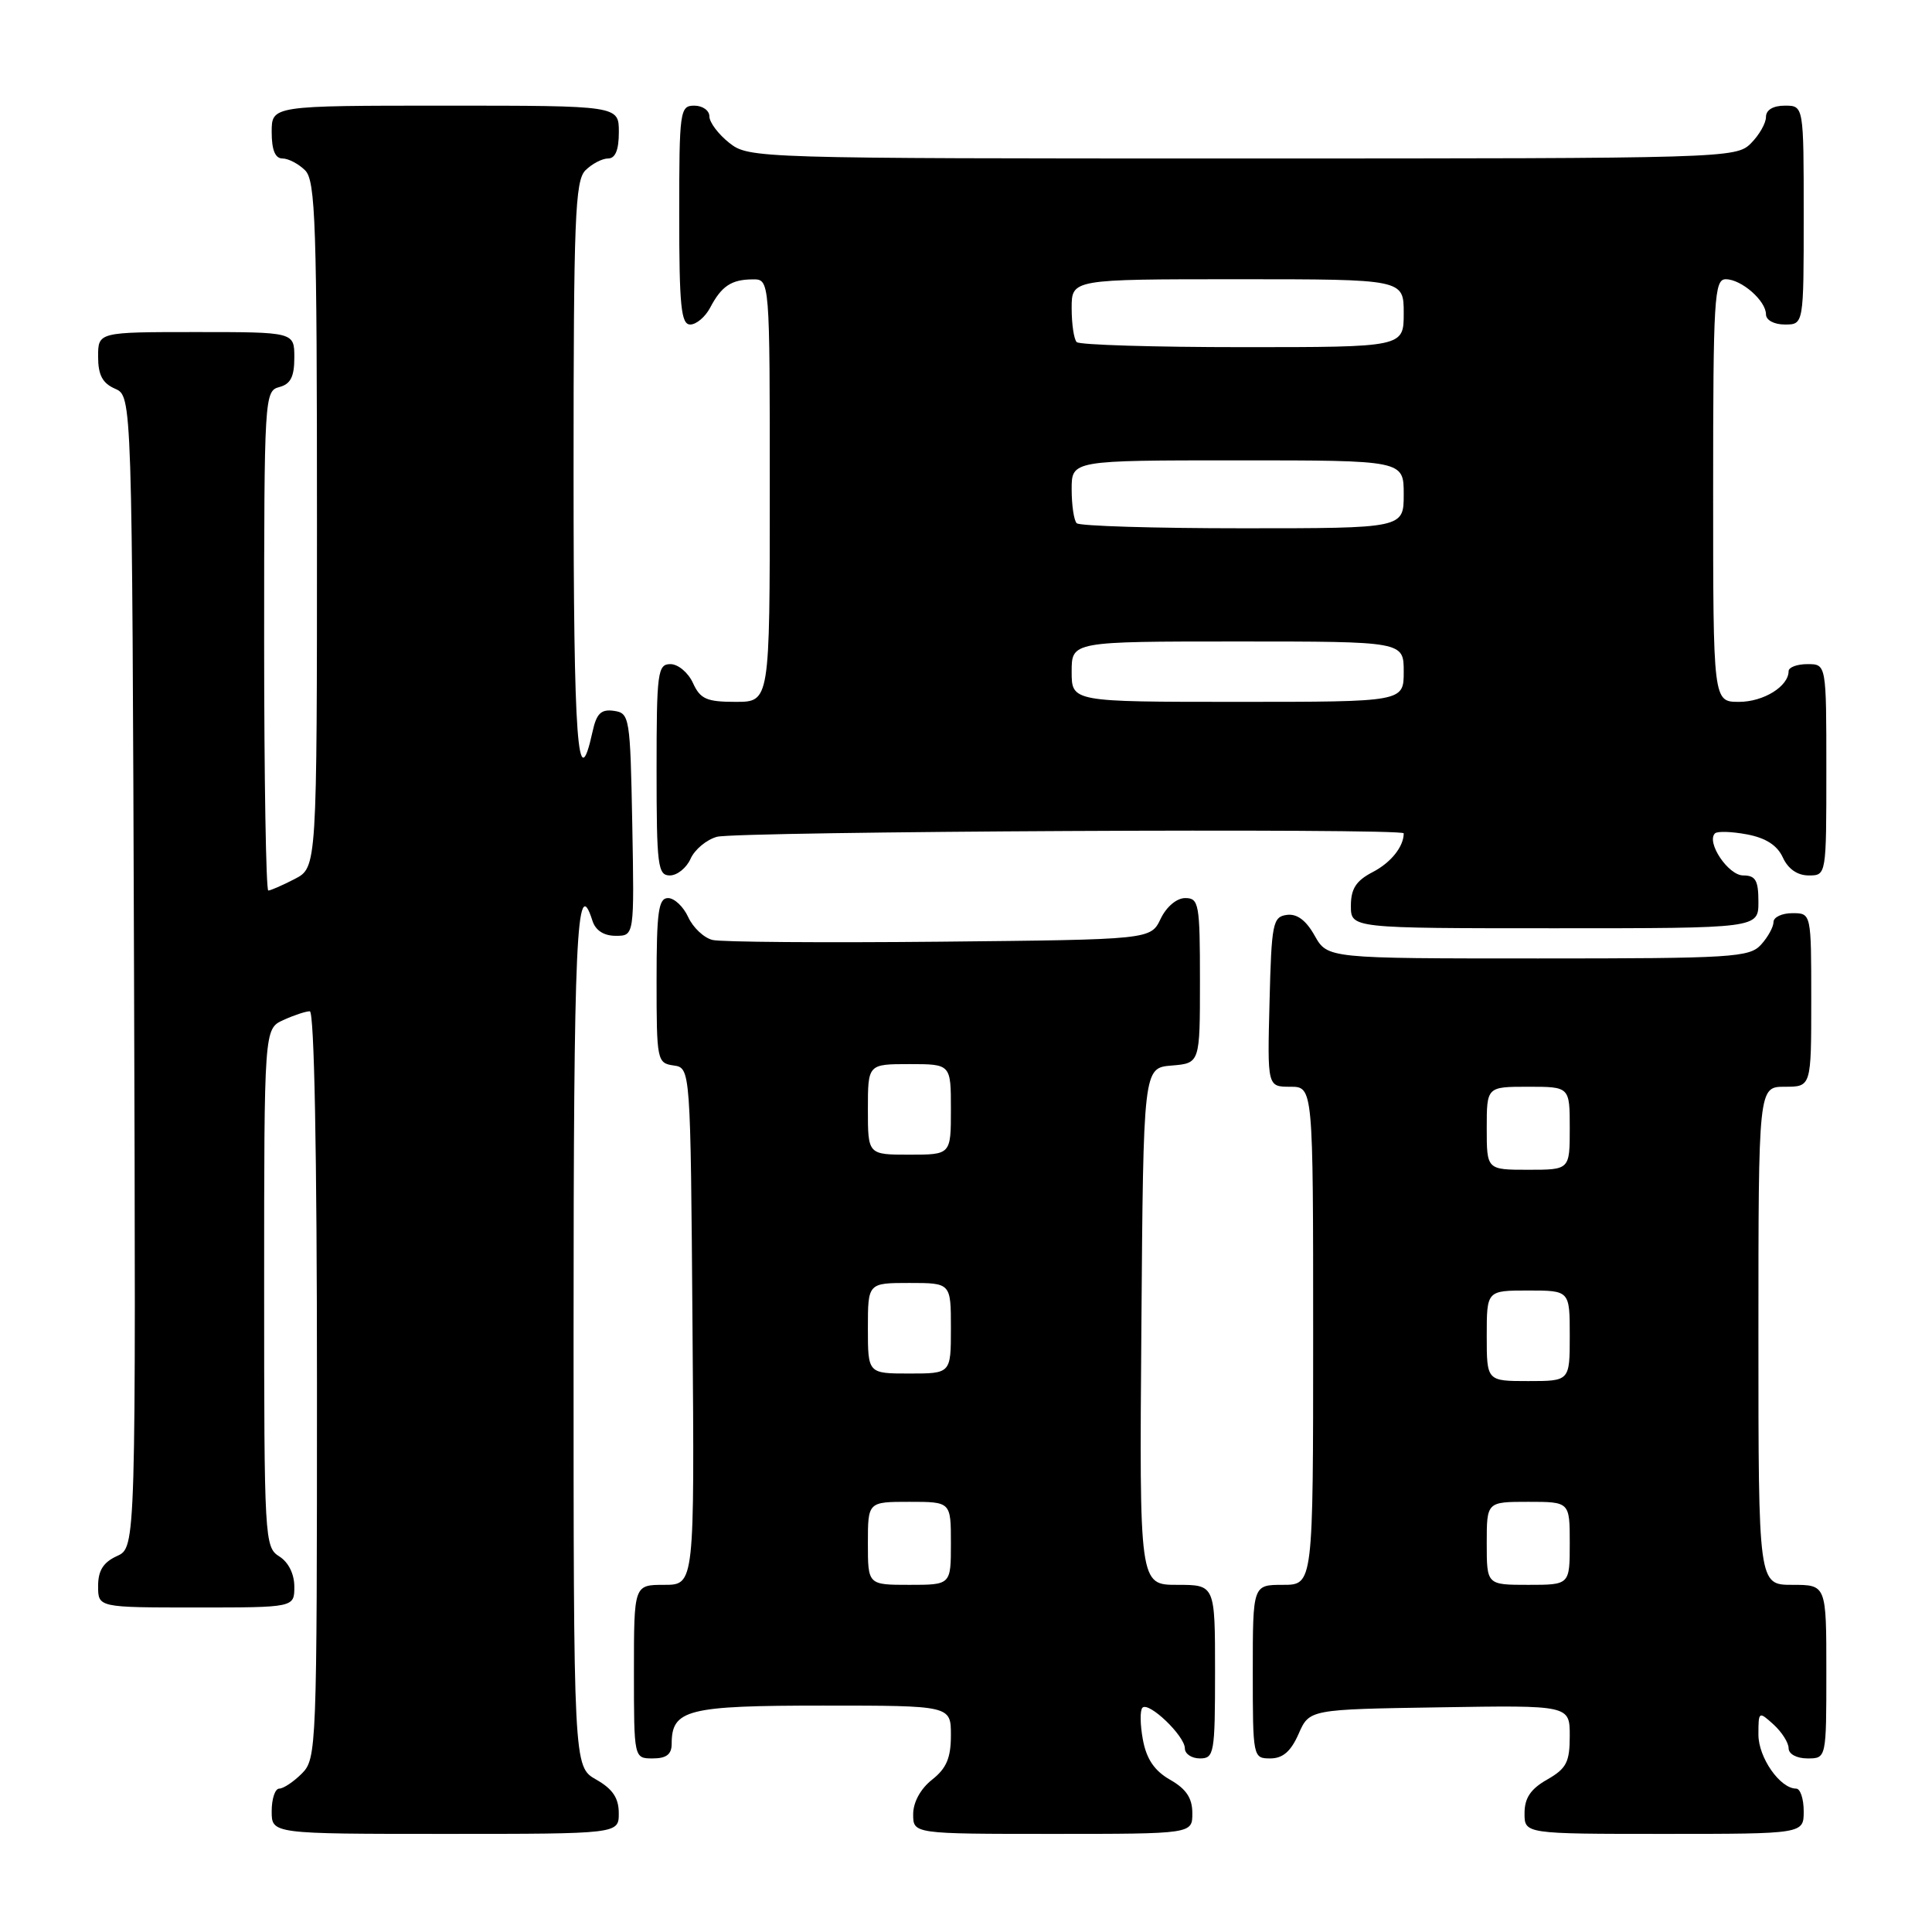 <?xml version="1.0" encoding="UTF-8" standalone="no"?>
<!DOCTYPE svg PUBLIC "-//W3C//DTD SVG 1.1//EN" "http://www.w3.org/Graphics/SVG/1.1/DTD/svg11.dtd" >
<svg xmlns="http://www.w3.org/2000/svg" xmlns:xlink="http://www.w3.org/1999/xlink" version="1.1" viewBox="0 0 256 256">
 <g >
 <path fill="currentColor"
d=" M 81.99 240.25 C 81.99 238.25 81.18 237.04 78.99 235.80 C 76.00 234.09 76.00 234.09 76.00 177.05 C 76.00 124.23 76.40 115.39 78.50 122.00 C 78.91 123.29 80.01 124.00 81.59 124.00 C 84.05 124.00 84.05 124.00 83.78 109.25 C 83.51 95.00 83.43 94.49 81.34 94.19 C 79.65 93.95 79.04 94.54 78.52 96.93 C 76.55 105.90 76.00 98.46 76.00 62.63 C 76.00 28.98 76.20 23.95 77.57 22.57 C 78.44 21.71 79.79 21.00 80.57 21.00 C 81.54 21.00 82.00 19.87 82.00 17.50 C 82.00 14.00 82.00 14.00 59.00 14.00 C 36.00 14.00 36.00 14.00 36.00 17.50 C 36.00 19.87 36.46 21.00 37.43 21.00 C 38.21 21.00 39.56 21.71 40.43 22.57 C 41.81 23.95 42.00 29.60 42.00 69.55 C 42.00 114.95 42.00 114.95 39.05 116.47 C 37.43 117.31 35.85 118.00 35.55 118.00 C 35.25 118.00 35.00 103.11 35.00 84.91 C 35.00 52.65 35.05 51.80 37.00 51.29 C 38.50 50.90 39.00 49.93 39.00 47.38 C 39.00 44.00 39.00 44.00 26.00 44.00 C 13.00 44.00 13.00 44.00 13.00 47.26 C 13.00 49.69 13.58 50.78 15.25 51.51 C 17.50 52.50 17.50 52.50 17.76 128.77 C 18.01 205.04 18.01 205.04 15.51 206.18 C 13.69 207.01 13.00 208.10 13.00 210.16 C 13.00 213.00 13.00 213.00 26.00 213.00 C 39.00 213.00 39.00 213.00 39.00 210.24 C 39.00 208.56 38.22 206.99 37.00 206.23 C 35.06 205.02 35.00 203.90 35.00 170.65 C 35.00 136.32 35.00 136.32 37.55 135.16 C 38.95 134.52 40.52 134.00 41.05 134.00 C 41.64 134.00 42.00 152.80 42.00 183.50 C 42.00 231.67 41.95 233.05 40.00 235.00 C 38.90 236.10 37.55 237.00 37.00 237.00 C 36.45 237.00 36.00 238.35 36.00 240.00 C 36.00 243.00 36.00 243.00 59.00 243.00 C 82.00 243.00 82.00 243.00 81.99 240.25 Z  M 157.99 240.25 C 157.99 238.26 157.18 237.04 155.05 235.83 C 152.98 234.65 151.92 233.10 151.44 230.53 C 151.07 228.54 151.04 226.63 151.38 226.28 C 152.23 225.44 157.00 230.02 157.00 231.67 C 157.00 232.40 157.90 233.00 159.00 233.00 C 160.88 233.00 161.00 232.33 161.00 221.50 C 161.00 210.00 161.00 210.00 155.99 210.00 C 150.97 210.00 150.97 210.00 151.24 175.75 C 151.50 141.50 151.50 141.50 155.25 141.19 C 159.00 140.88 159.00 140.88 159.00 129.94 C 159.00 119.77 158.86 119.00 157.05 119.00 C 155.92 119.00 154.56 120.14 153.79 121.75 C 152.47 124.50 152.47 124.50 124.49 124.78 C 109.09 124.93 95.56 124.83 94.42 124.55 C 93.28 124.28 91.83 122.91 91.19 121.52 C 90.56 120.14 89.36 119.00 88.52 119.00 C 87.25 119.00 87.00 120.81 87.00 129.93 C 87.00 140.50 87.07 140.87 89.25 141.18 C 91.50 141.50 91.50 141.50 91.76 175.75 C 92.03 210.00 92.03 210.00 88.01 210.00 C 84.00 210.00 84.00 210.00 84.00 221.50 C 84.00 233.00 84.00 233.00 86.50 233.00 C 88.30 233.00 89.00 232.46 89.00 231.07 C 89.00 226.52 91.06 226.00 109.07 226.00 C 126.00 226.00 126.00 226.00 126.00 229.93 C 126.00 232.93 125.41 234.32 123.50 235.82 C 121.98 237.02 121.00 238.81 121.00 240.39 C 121.00 243.00 121.00 243.00 139.50 243.00 C 158.00 243.00 158.00 243.00 157.99 240.25 Z  M 239.00 240.00 C 239.00 238.35 238.55 237.00 238.00 237.00 C 235.87 237.00 233.00 232.89 233.00 229.85 C 233.00 226.75 233.04 226.73 235.00 228.50 C 236.10 229.50 237.00 230.92 237.00 231.65 C 237.00 232.42 238.07 233.00 239.50 233.00 C 242.00 233.00 242.00 233.00 242.00 221.50 C 242.00 210.00 242.00 210.00 237.50 210.00 C 233.00 210.00 233.00 210.00 233.00 177.00 C 233.00 144.00 233.00 144.00 236.50 144.00 C 240.00 144.00 240.00 144.00 240.00 132.50 C 240.00 121.00 240.00 121.00 237.50 121.00 C 236.12 121.00 235.00 121.53 235.00 122.17 C 235.00 122.82 234.26 124.17 233.35 125.17 C 231.82 126.86 229.55 127.00 203.80 127.00 C 175.91 127.00 175.91 127.00 174.20 123.98 C 173.06 121.94 171.85 121.04 170.50 121.23 C 168.65 121.48 168.48 122.37 168.22 132.75 C 167.93 144.00 167.93 144.00 170.97 144.00 C 174.00 144.00 174.00 144.00 174.00 177.00 C 174.00 210.00 174.00 210.00 170.00 210.00 C 166.00 210.00 166.00 210.00 166.00 221.50 C 166.00 232.86 166.03 233.00 168.32 233.00 C 169.98 233.00 171.05 232.07 172.07 229.75 C 173.50 226.50 173.50 226.50 190.75 226.23 C 208.00 225.95 208.00 225.95 208.00 230.02 C 208.00 233.50 207.56 234.34 205.01 235.80 C 202.82 237.04 202.01 238.25 202.01 240.25 C 202.00 243.00 202.00 243.00 220.50 243.00 C 239.00 243.00 239.00 243.00 239.00 240.00 Z  M 233.00 119.50 C 233.00 116.65 232.62 116.00 230.98 116.00 C 229.01 116.00 226.06 111.61 227.24 110.43 C 227.54 110.12 229.45 110.18 231.48 110.56 C 233.98 111.03 235.50 112.01 236.24 113.63 C 236.93 115.14 238.17 116.00 239.66 116.00 C 242.00 116.00 242.00 116.00 242.00 102.00 C 242.00 88.00 242.00 88.00 239.50 88.00 C 238.12 88.00 237.00 88.42 237.00 88.93 C 237.00 90.94 233.68 93.00 230.43 93.00 C 227.00 93.00 227.00 93.00 227.00 65.00 C 227.00 39.50 227.15 37.00 228.67 37.00 C 230.74 37.00 234.00 39.85 234.00 41.65 C 234.00 42.42 235.07 43.00 236.50 43.00 C 239.00 43.00 239.00 43.00 239.00 28.50 C 239.00 14.00 239.00 14.00 236.50 14.00 C 234.94 14.00 234.00 14.57 234.00 15.50 C 234.00 16.33 233.10 17.90 232.00 19.00 C 230.04 20.96 228.67 21.00 164.63 21.00 C 100.02 21.00 99.24 20.98 96.63 18.93 C 95.19 17.79 94.00 16.21 94.00 15.43 C 94.00 14.64 93.10 14.00 92.00 14.00 C 90.09 14.00 90.00 14.67 90.00 28.50 C 90.00 40.57 90.25 43.00 91.46 43.00 C 92.27 43.00 93.46 41.99 94.11 40.75 C 95.61 37.90 96.92 37.03 99.75 37.02 C 102.00 37.00 102.00 37.00 102.00 65.00 C 102.00 93.00 102.00 93.00 97.48 93.00 C 93.63 93.00 92.79 92.63 91.82 90.50 C 91.19 89.12 89.85 88.00 88.84 88.00 C 87.14 88.00 87.00 89.07 87.00 102.00 C 87.00 114.71 87.16 116.00 88.76 116.00 C 89.73 116.00 90.97 115.00 91.51 113.78 C 92.06 112.56 93.62 111.26 95.00 110.88 C 97.65 110.16 186.00 109.71 186.00 110.42 C 186.00 112.19 184.30 114.31 181.88 115.56 C 179.69 116.70 179.00 117.76 179.00 120.03 C 179.00 123.00 179.00 123.00 206.00 123.00 C 233.00 123.00 233.00 123.00 233.00 119.50 Z  M 115.00 204.50 C 115.00 199.00 115.00 199.00 120.50 199.00 C 126.00 199.00 126.00 199.00 126.00 204.50 C 126.00 210.00 126.00 210.00 120.50 210.00 C 115.00 210.00 115.00 210.00 115.00 204.50 Z  M 115.00 176.00 C 115.00 170.00 115.00 170.00 120.50 170.00 C 126.00 170.00 126.00 170.00 126.00 176.00 C 126.00 182.00 126.00 182.00 120.50 182.00 C 115.00 182.00 115.00 182.00 115.00 176.00 Z  M 115.00 147.00 C 115.00 141.00 115.00 141.00 120.50 141.00 C 126.00 141.00 126.00 141.00 126.00 147.00 C 126.00 153.00 126.00 153.00 120.50 153.00 C 115.00 153.00 115.00 153.00 115.00 147.00 Z  M 197.00 204.50 C 197.00 199.00 197.00 199.00 202.50 199.00 C 208.00 199.00 208.00 199.00 208.00 204.50 C 208.00 210.00 208.00 210.00 202.50 210.00 C 197.00 210.00 197.00 210.00 197.00 204.50 Z  M 197.00 177.00 C 197.00 171.00 197.00 171.00 202.50 171.00 C 208.00 171.00 208.00 171.00 208.00 177.00 C 208.00 183.00 208.00 183.00 202.50 183.00 C 197.00 183.00 197.00 183.00 197.00 177.00 Z  M 197.00 149.50 C 197.00 144.00 197.00 144.00 202.50 144.00 C 208.00 144.00 208.00 144.00 208.00 149.50 C 208.00 155.00 208.00 155.00 202.50 155.00 C 197.00 155.00 197.00 155.00 197.00 149.50 Z  M 142.00 89.00 C 142.00 85.00 142.00 85.00 164.00 85.00 C 186.00 85.00 186.00 85.00 186.00 89.00 C 186.00 93.00 186.00 93.00 164.00 93.00 C 142.00 93.00 142.00 93.00 142.00 89.00 Z  M 142.67 69.33 C 142.30 68.97 142.00 66.94 142.00 64.83 C 142.00 61.00 142.00 61.00 164.00 61.00 C 186.00 61.00 186.00 61.00 186.00 65.50 C 186.00 70.00 186.00 70.00 164.67 70.00 C 152.93 70.00 143.03 69.70 142.67 69.33 Z  M 142.67 45.33 C 142.30 44.97 142.00 42.94 142.00 40.83 C 142.00 37.00 142.00 37.00 164.00 37.00 C 186.00 37.00 186.00 37.00 186.00 41.50 C 186.00 46.00 186.00 46.00 164.67 46.00 C 152.93 46.00 143.03 45.70 142.67 45.33 Z "/>
</g>
</svg>